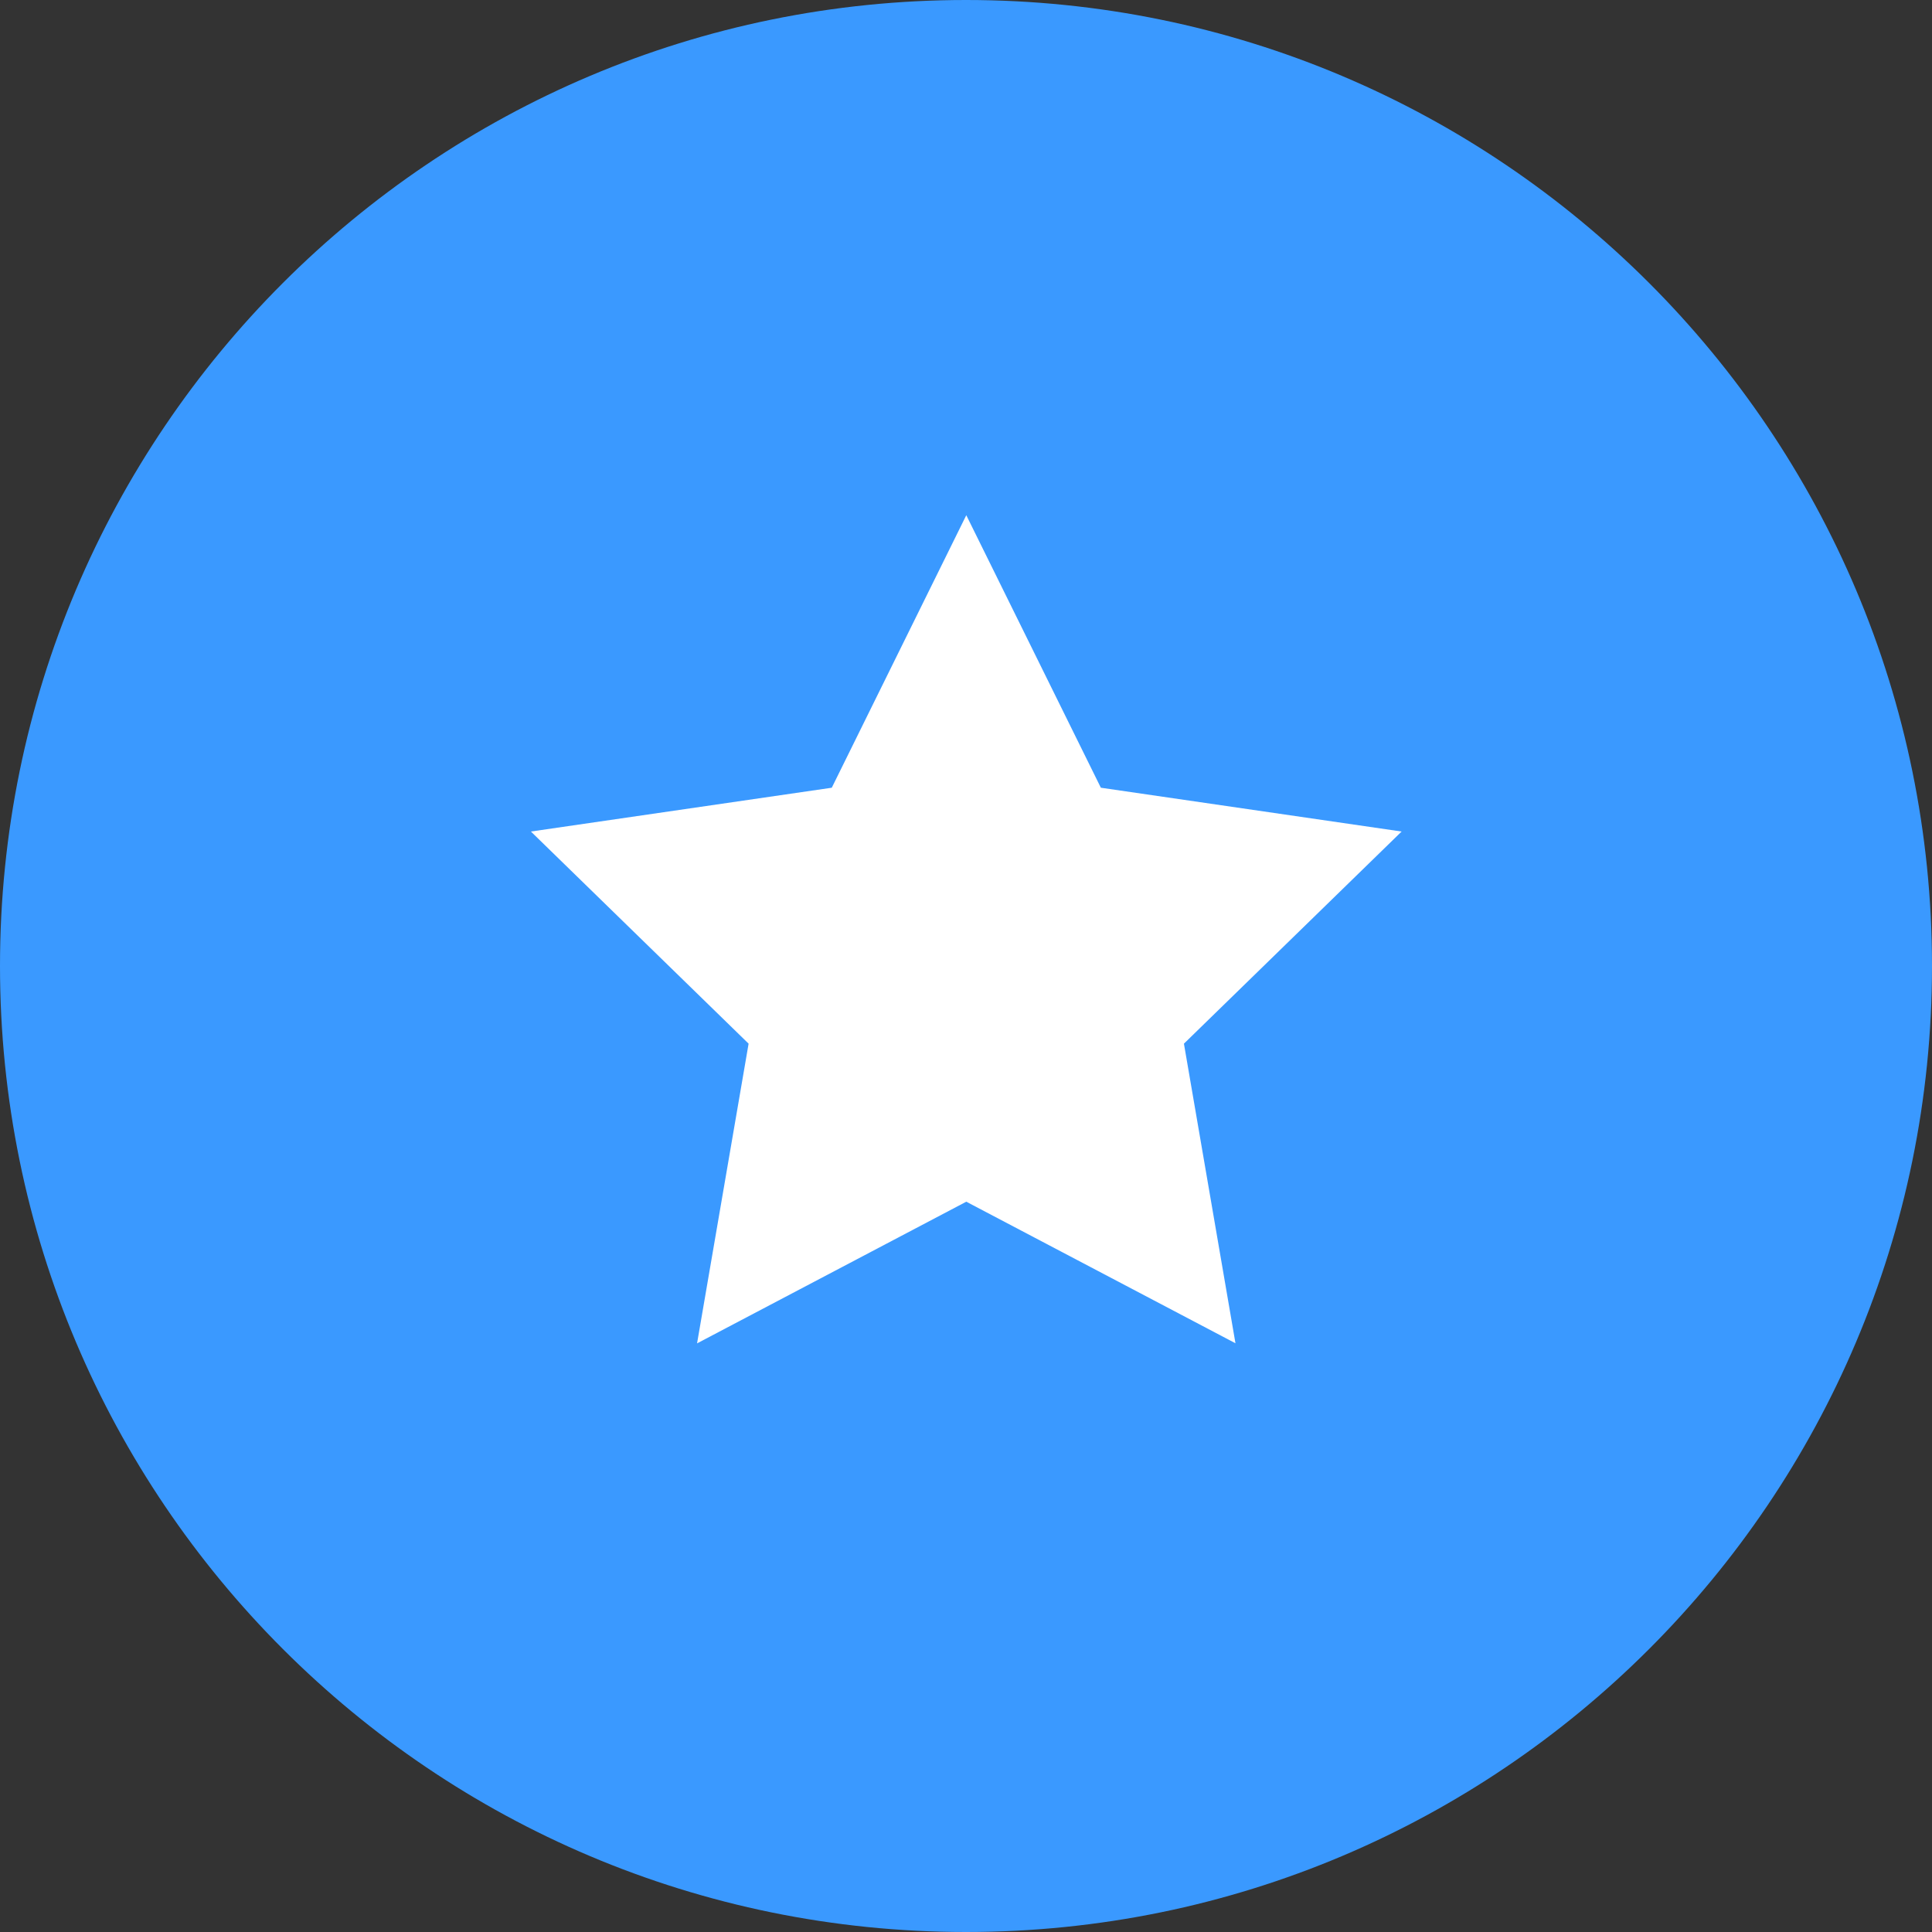 <svg width="40" height="40" viewBox="0 0 40 40" fill="none" xmlns="http://www.w3.org/2000/svg">
<rect x="0" y="0" width="40" height="40" fill="#333333" stroke="none"/>
<path d="M0 20C0 8.954 8.954 0 20 0C31.046 0 40 8.954 40 20C40 31.046 31.046 40 20 40C8.954 40 0 31.046 0 20Z" fill="#3A99FF"/>
<path fill-rule="evenodd" clip-rule="evenodd" d="M20.006 24.88L14.432 27.813L15.499 21.608L10.992 17.216L17.221 16.309L20.006 10.667L22.792 16.309L29.019 17.216L24.512 21.608L25.579 27.811" fill="white"/>
</svg>
